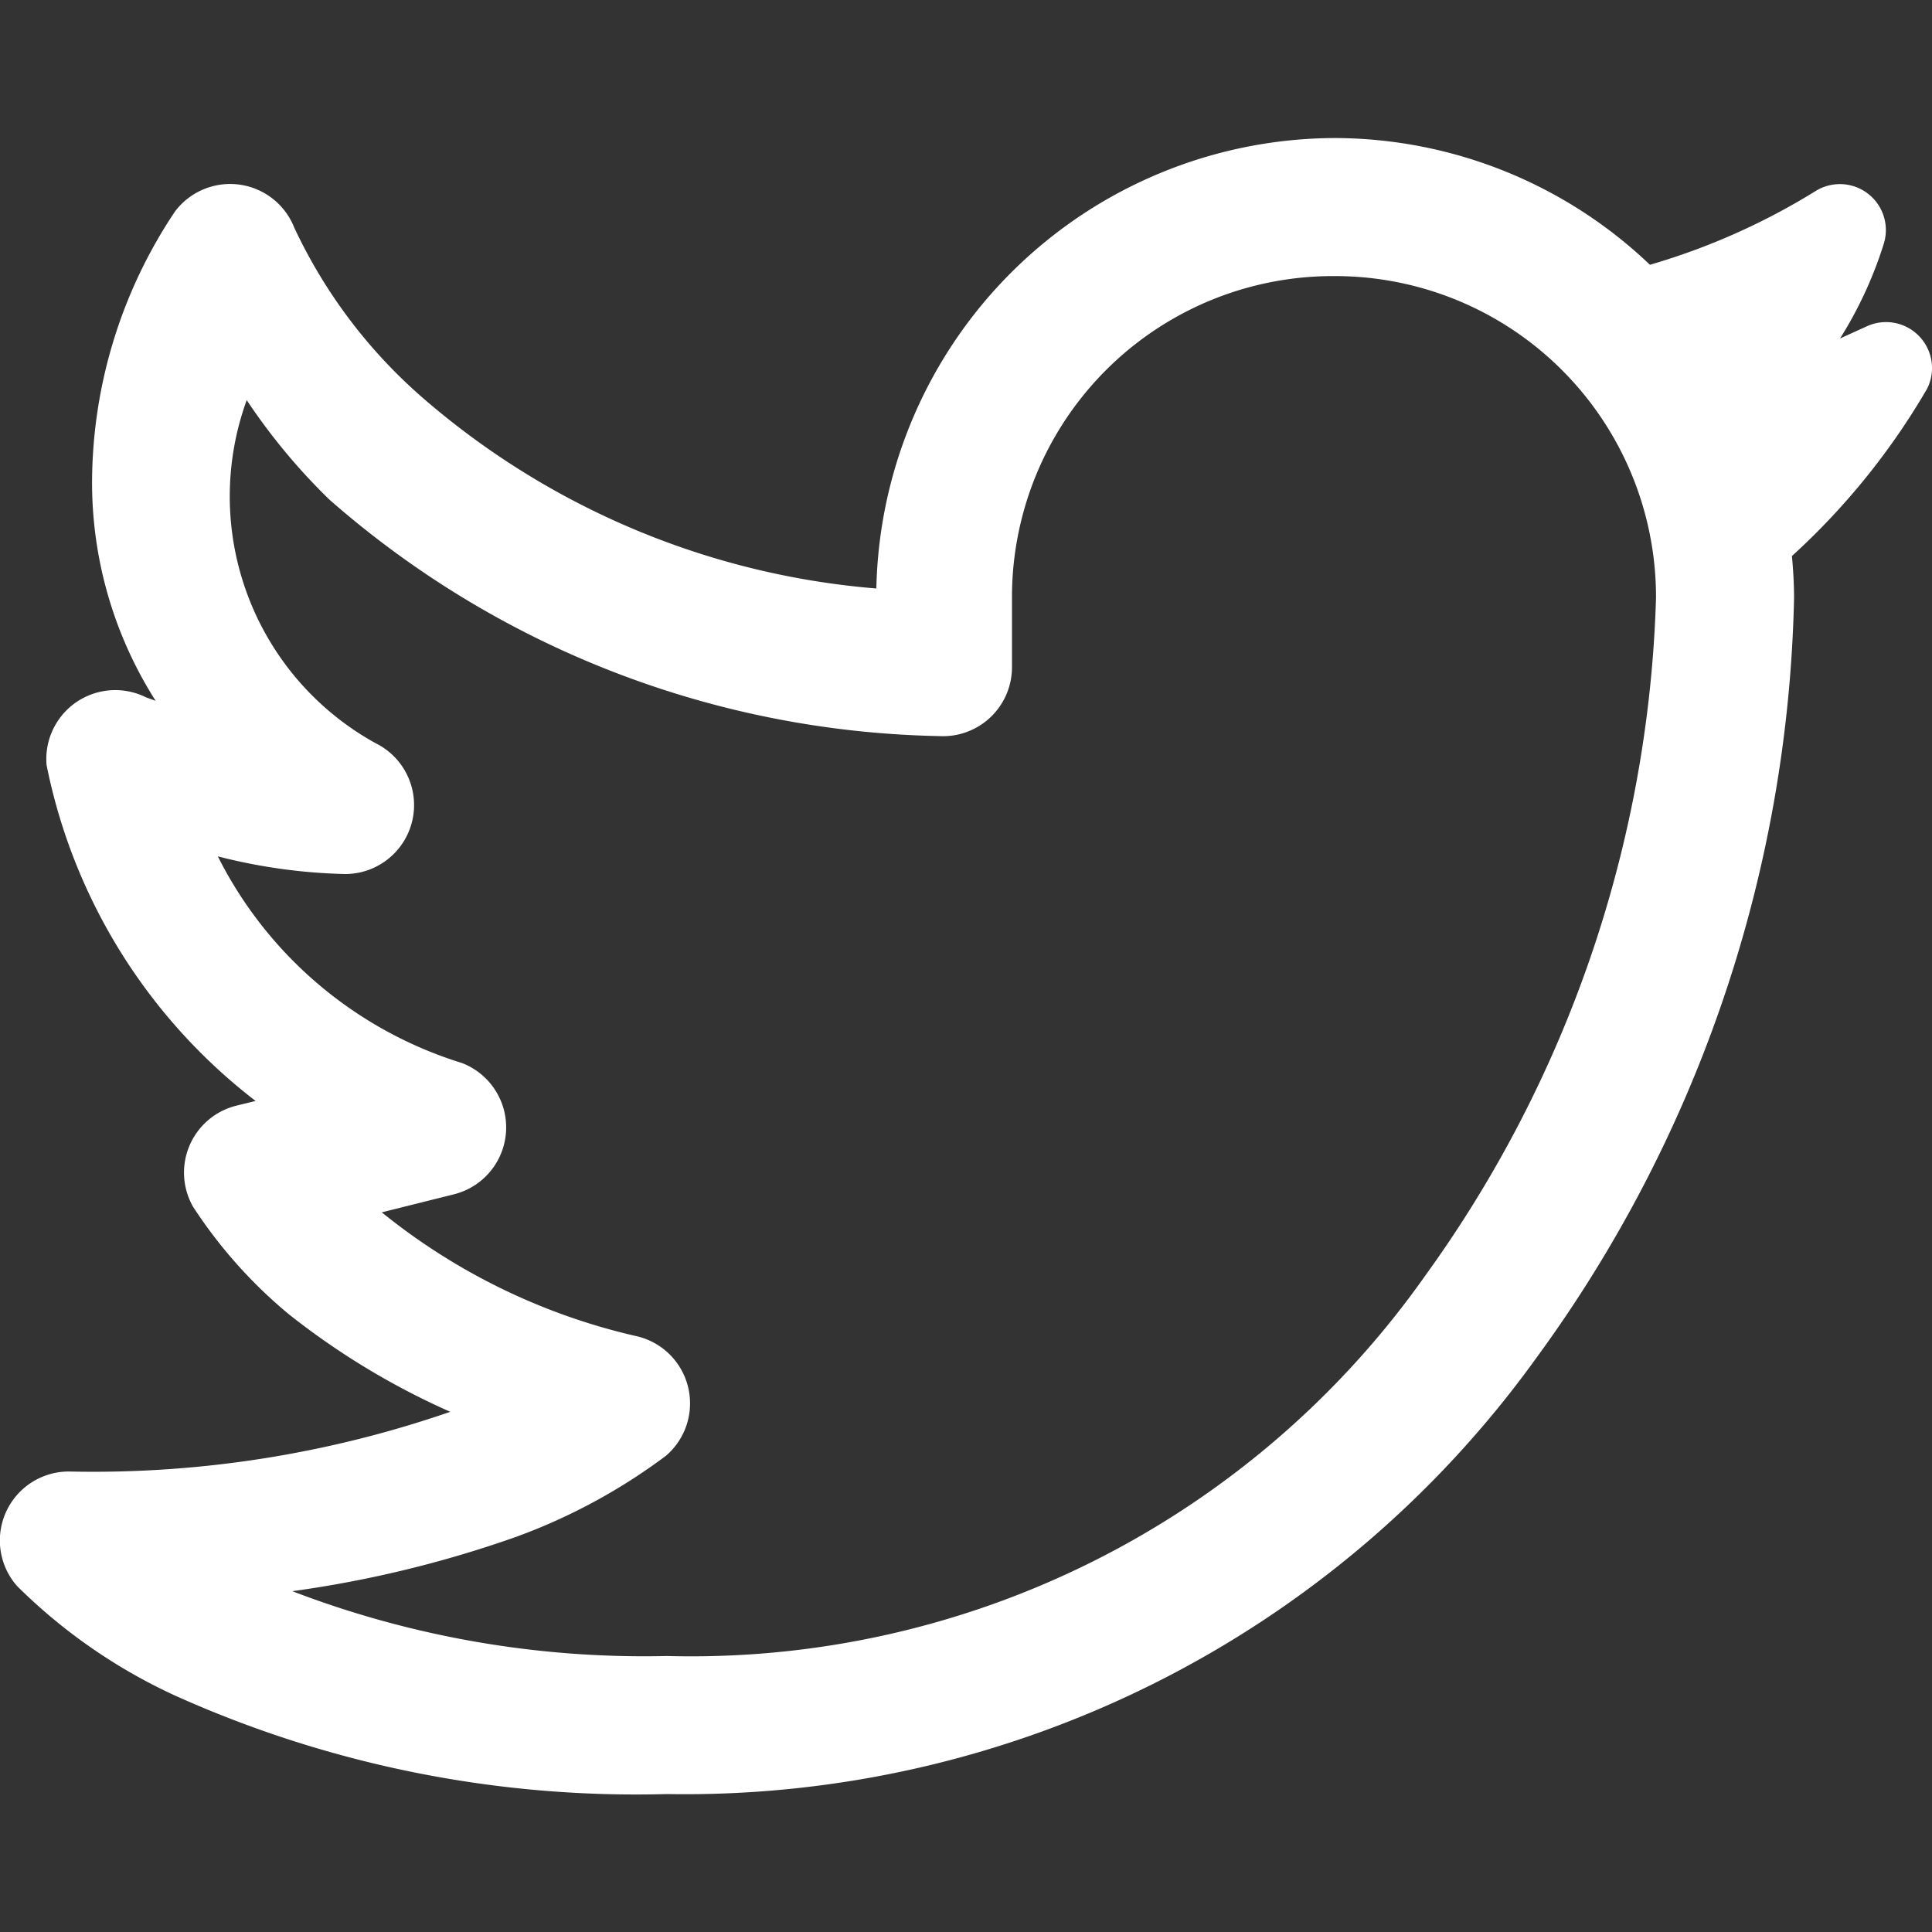 <svg xmlns="http://www.w3.org/2000/svg" xmlns:xlink="http://www.w3.org/1999/xlink" width="20" height="20" viewBox="0 0 20 20">
  <rect x="0" y="0" width="20" height="20" fill="#333333" stroke="none"/>
  <defs>
    <clipPath id="clip-path-twitter">
      <rect id="Прямоугольник_18" data-name="Прямоугольник 18" width="20" height="20" transform="translate(180 12)" fill="#fff"/>
    </clipPath>
  </defs>
  <g id="Группа_масок_12" data-name="Группа масок 12" transform="translate(-180 -12)" clip-path="url(#clip-path-twitter)">
    <path id="icons8-twitter" d="M15.238,2.857A4.762,4.762,0,0,0,10.5,7.52,8.181,8.181,0,0,1,5.807,5.549,5.324,5.324,0,0,1,4.474,3.784a.714.714,0,0,0-1.235-.166,5.06,5.06,0,0,0-.858,2.81A4.206,4.206,0,0,0,3.04,8.684c-.013-.006-.1-.037-.1-.037a.714.714,0,0,0-1.03.7,5.83,5.83,0,0,0,2.164,3.478l-.2.049a.714.714,0,0,0-.447,1.047,4.953,4.953,0,0,0,.991,1.112,7.731,7.731,0,0,0,1.671,1.01,11.322,11.322,0,0,1-3.947.618.714.714,0,0,0-.538,1.185A5.7,5.7,0,0,0,3.23,18.976,11.624,11.624,0,0,0,8.333,20a10.861,10.861,0,0,0,9-4.516A13.81,13.81,0,0,0,20,7.619c0-.147-.009-.292-.022-.435a7.306,7.306,0,0,0,1.4-1.733.476.476,0,0,0-.625-.645l-.077.035-.2.091a4.189,4.189,0,0,0,.453-.981.476.476,0,0,0-.7-.549,6.945,6.945,0,0,1-1.721.767A4.74,4.74,0,0,0,15.238,2.857Zm0,1.429a3.323,3.323,0,0,1,3.333,3.333,12.61,12.61,0,0,1-2.39,7.016,9.3,9.3,0,0,1-7.848,3.936A10.181,10.181,0,0,1,4.454,17.9a11.732,11.732,0,0,0,2.321-.564,6.021,6.021,0,0,0,1.547-.838.714.714,0,0,0-.292-1.235,6.483,6.483,0,0,1-2.65-1.285l.745-.186a.714.714,0,0,0,.084-1.36,4.224,4.224,0,0,1-2.526-2.139A5.8,5.8,0,0,0,5,10.476a.714.714,0,0,0,.319-1.353A2.917,2.917,0,0,1,3.982,5.57,6.308,6.308,0,0,0,4.838,6.6a9.854,9.854,0,0,0,6.314,2.448.714.714,0,0,0,.752-.713V7.619A3.323,3.323,0,0,1,15.238,4.286Z" transform="translate(178.572 10.572)" fill="#fff"/>
  </g>
</svg>

